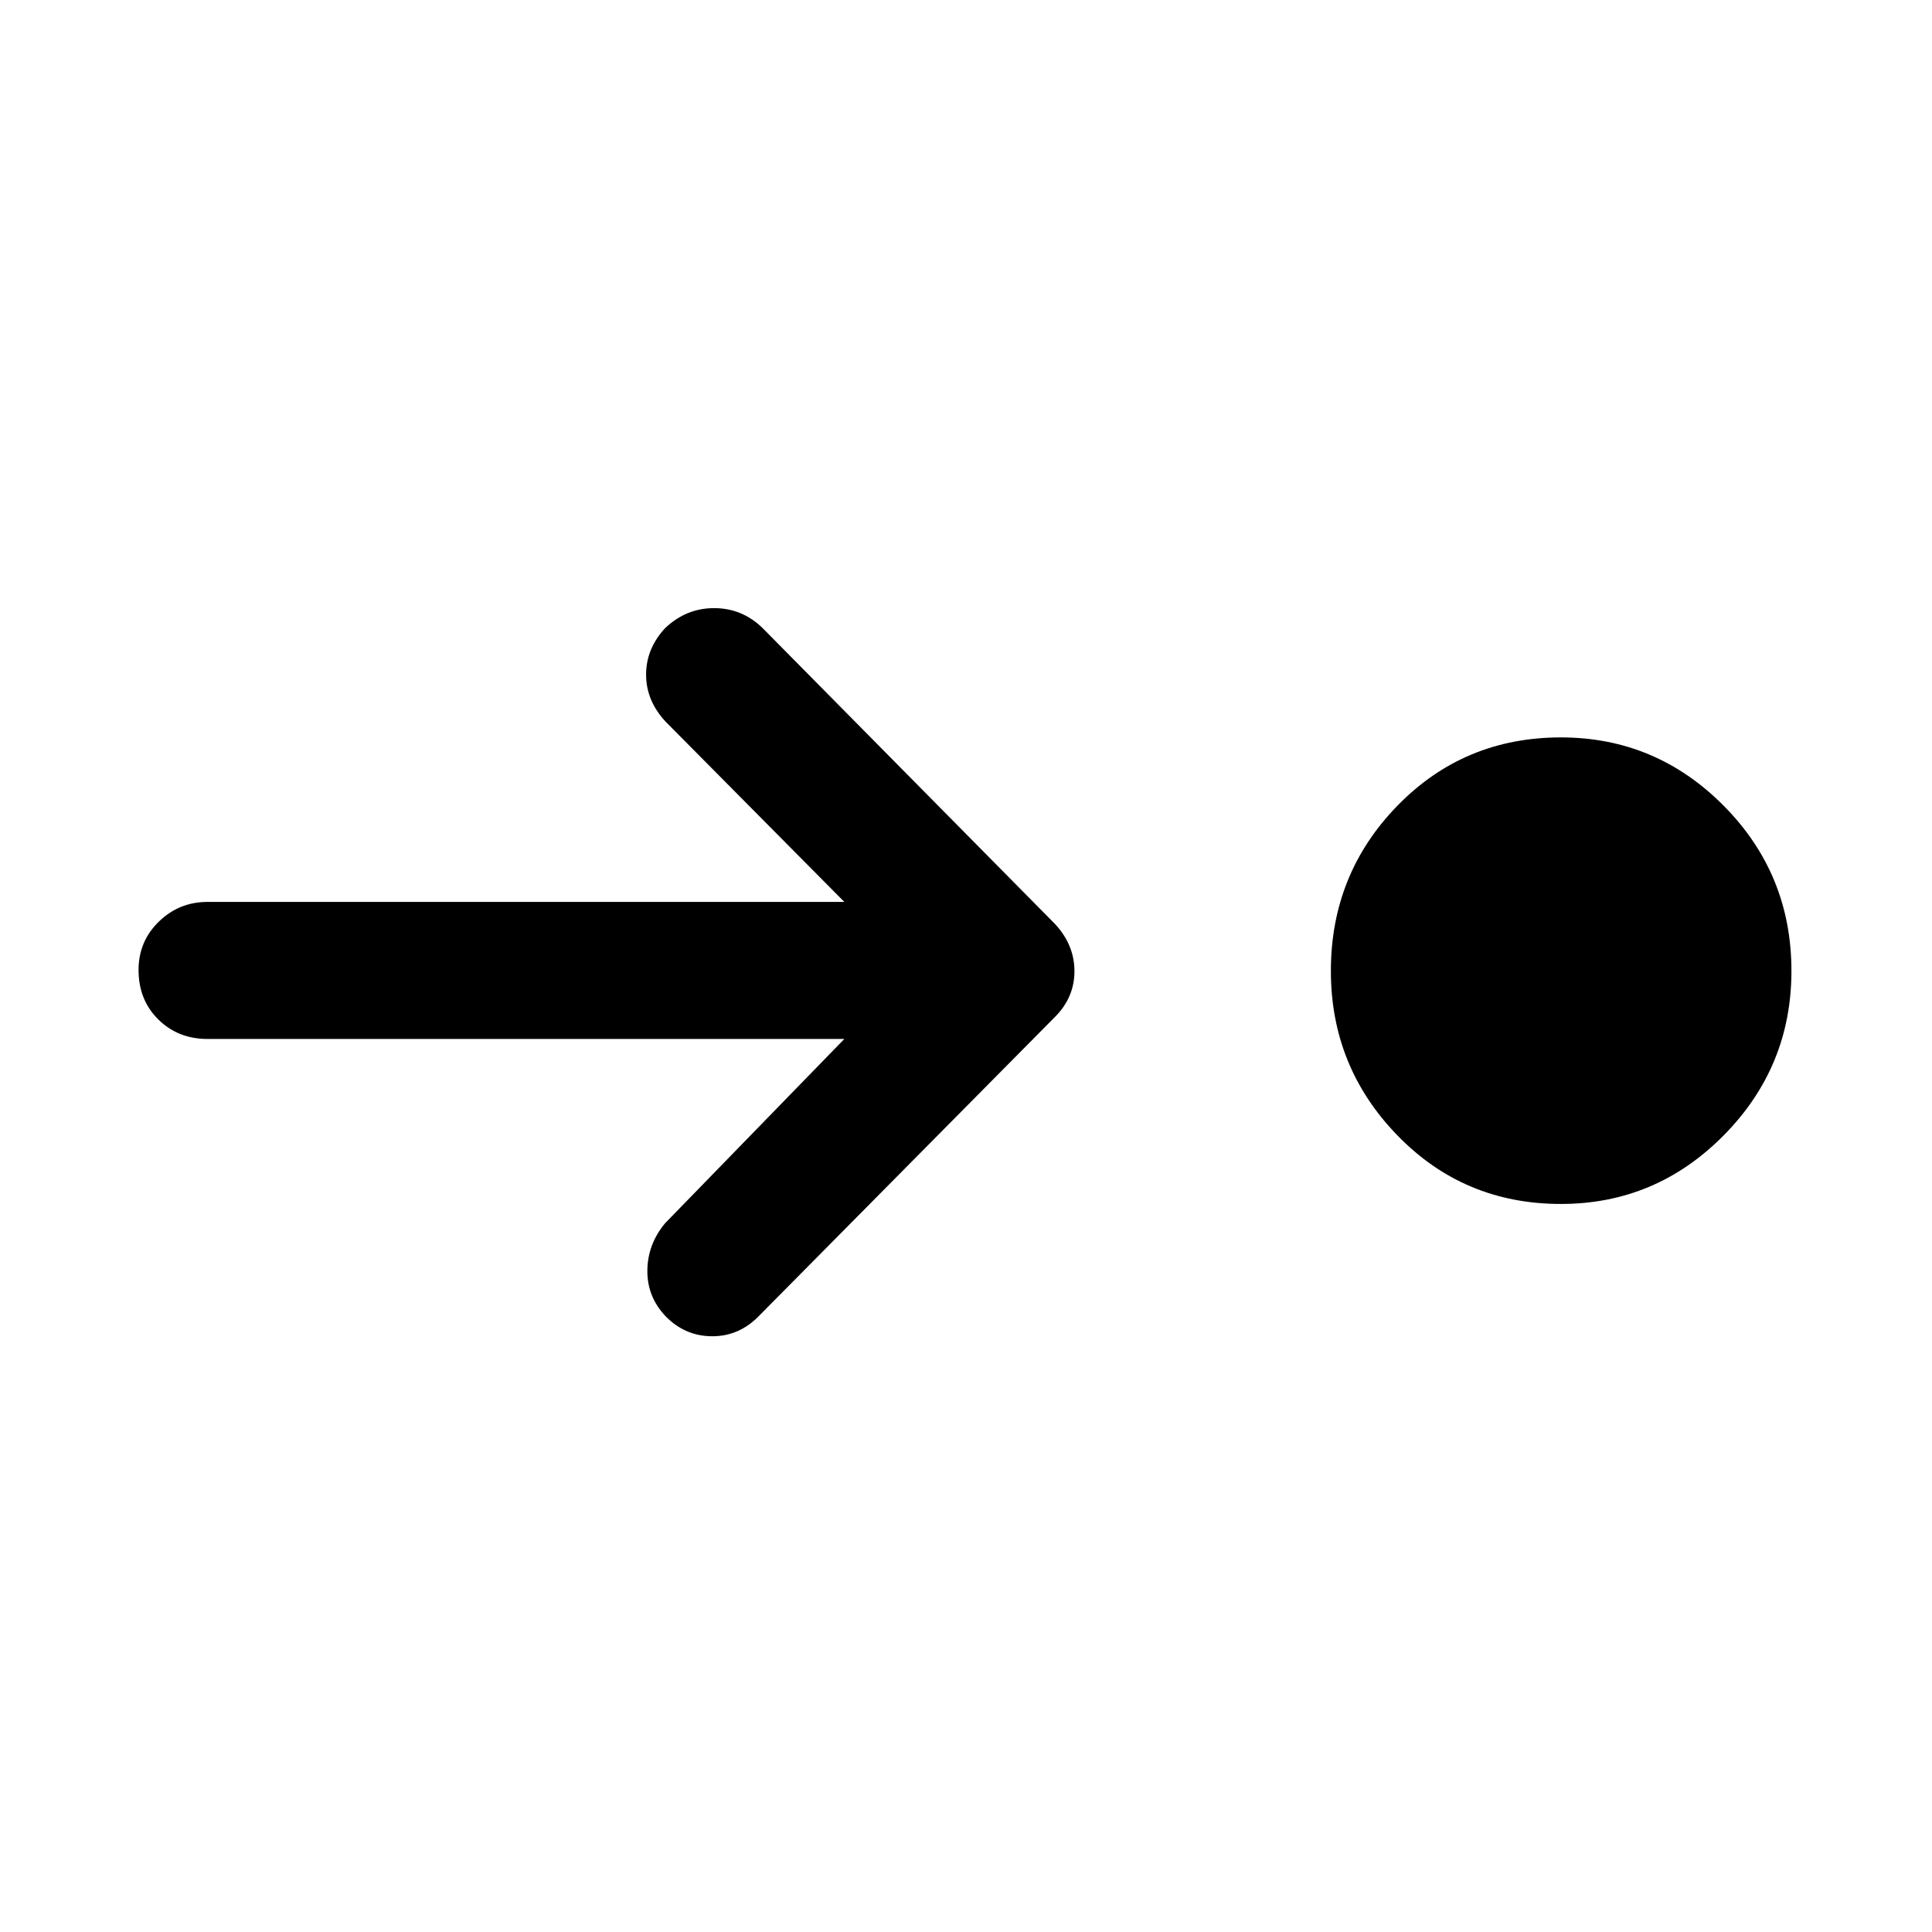 <svg xmlns="http://www.w3.org/2000/svg" height="48" viewBox="0 96 960 960" width="48"><path d="M775.609 694.239q-48.174 0-81.239-34.054-33.066-34.055-33.066-81.728 0-48.174 33.066-82.109 33.065-33.935 81.239-33.935 47.174 0 80.859 33.935 33.684 33.935 33.684 82.109 0 47.673-33.684 81.728-33.685 34.054-80.859 34.054Zm-356.066-81.978H103.152q-14.674 0-24.49-9.696-9.814-9.695-9.814-24.608 0-14.174 10.065-23.99 10.065-9.815 24.239-9.815h316.391l-88.804-89.565q-9.696-10.435-9.696-23.359 0-12.924 9.457-23.119 10.435-9.935 24.348-9.935 13.913 0 24.108 9.935l145.24 146.978q9.695 10.435 9.695 23.489t-9.695 22.75l-146.74 148.218q-9.934 10.434-23.478 10.434-13.543 0-23.239-9.934-9.196-9.696-9.065-22.75.13-13.055 8.826-23.49l89.043-91.543Z"/></svg>